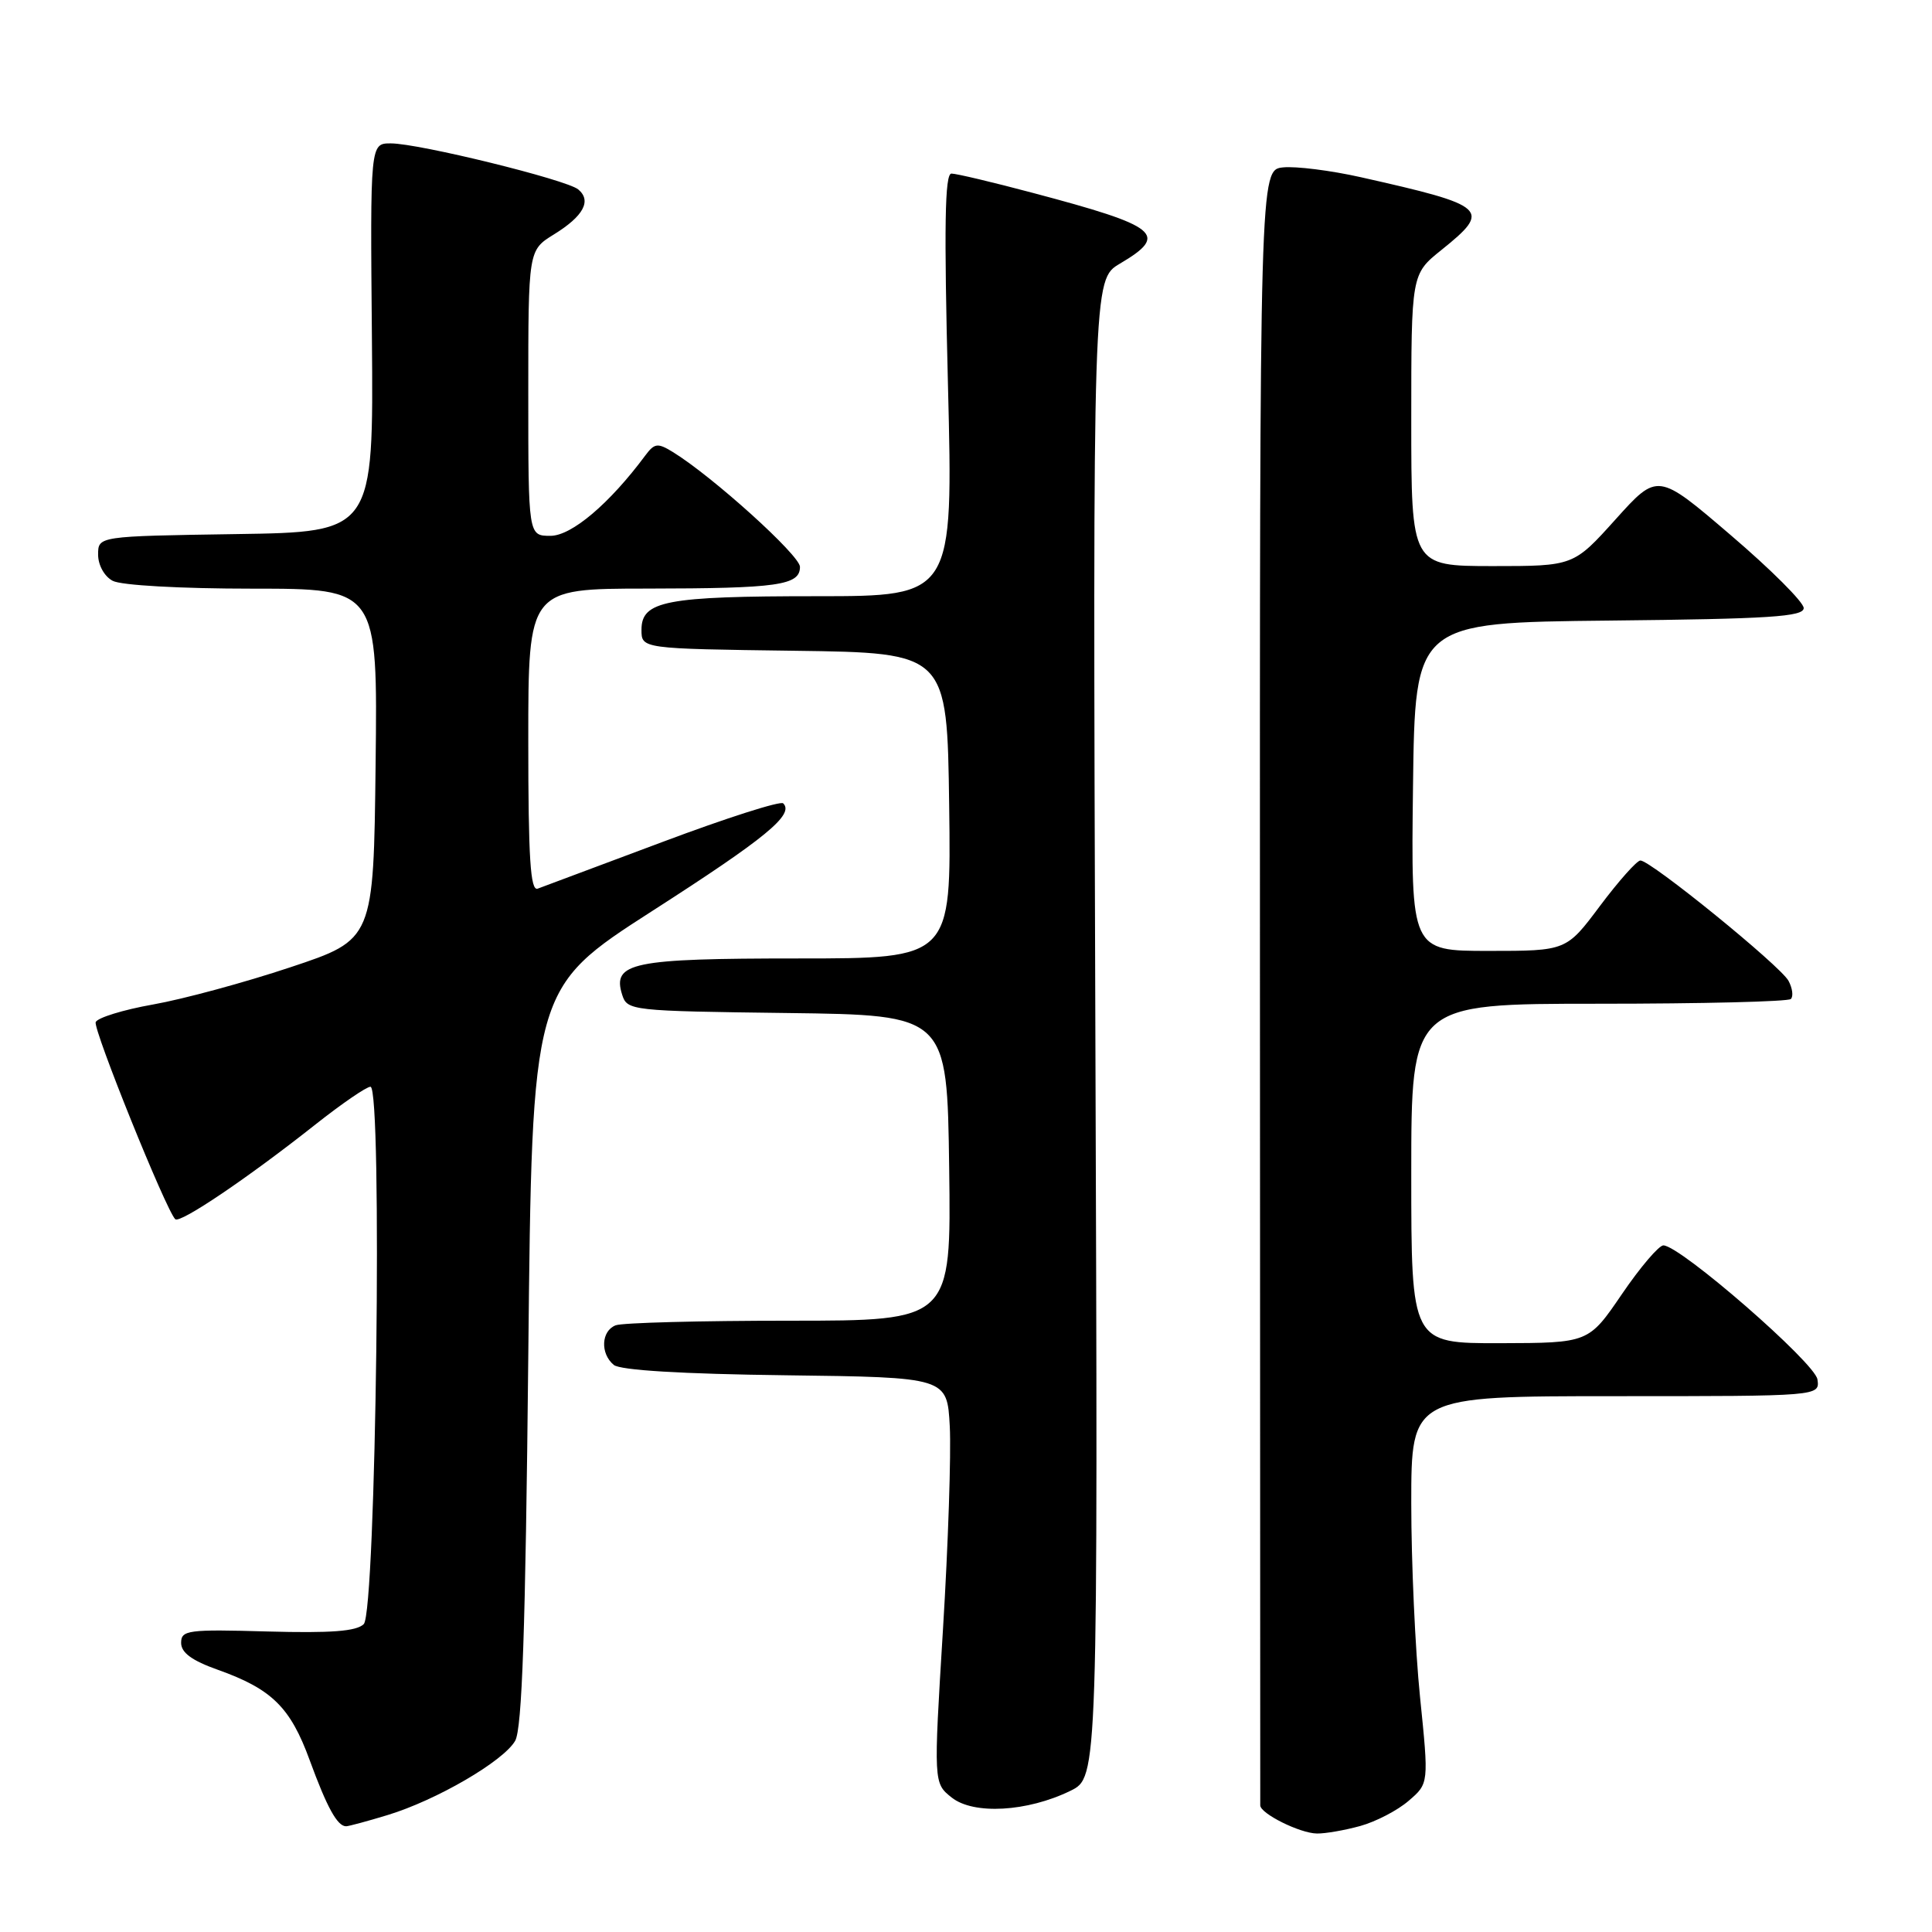 <?xml version="1.0" encoding="UTF-8" standalone="no"?>
<!DOCTYPE svg PUBLIC "-//W3C//DTD SVG 1.1//EN" "http://www.w3.org/Graphics/SVG/1.1/DTD/svg11.dtd" >
<svg xmlns="http://www.w3.org/2000/svg" xmlns:xlink="http://www.w3.org/1999/xlink" version="1.1" viewBox="0 0 256 256">
 <g >
 <path fill="currentColor"
d=" M 180.25 241.95 C 182.31 241.38 185.20 239.88 186.66 238.61 C 189.33 236.32 189.33 236.32 188.16 224.85 C 187.52 218.54 187.00 207.00 187.00 199.19 C 187.00 185.00 187.00 185.00 214.07 185.00 C 241.14 185.00 241.14 185.00 240.82 182.78 C 240.50 180.58 222.67 165.06 220.41 165.02 C 219.82 165.01 217.34 167.91 214.91 171.48 C 210.50 177.95 210.50 177.95 198.75 177.98 C 187.00 178.00 187.00 178.00 187.00 155.50 C 187.00 133.00 187.00 133.00 211.83 133.00 C 225.49 133.00 236.95 132.72 237.30 132.37 C 237.65 132.02 237.51 130.94 236.99 129.97 C 235.93 127.99 218.70 113.99 217.36 114.02 C 216.89 114.03 214.49 116.73 212.02 120.02 C 207.55 126.00 207.55 126.00 197.25 126.00 C 186.96 126.00 186.96 126.00 187.23 104.25 C 187.50 82.50 187.50 82.50 213.25 82.23 C 234.48 82.01 239.00 81.72 239.00 80.57 C 239.00 79.80 234.65 75.45 229.32 70.90 C 219.65 62.62 219.65 62.62 214.07 68.82 C 208.50 75.01 208.50 75.01 197.75 75.01 C 187.00 75.00 187.00 75.00 187.00 55.67 C 187.00 36.33 187.00 36.33 191.00 33.12 C 197.68 27.75 197.14 27.26 180.31 23.48 C 176.35 22.59 171.72 22.01 170.02 22.18 C 166.92 22.50 166.92 22.50 166.95 130.50 C 166.97 189.90 166.99 238.82 166.99 239.22 C 167.00 240.31 172.24 242.92 174.50 242.95 C 175.60 242.97 178.19 242.52 180.25 241.95 Z  M 51.34 240.51 C 57.81 238.55 66.71 233.37 68.26 230.67 C 69.18 229.06 69.63 216.01 70.00 179.72 C 70.50 130.95 70.50 130.95 86.41 120.72 C 101.49 111.04 105.27 107.93 103.78 106.45 C 103.43 106.09 96.24 108.39 87.82 111.55 C 79.39 114.71 71.94 117.50 71.25 117.75 C 70.28 118.11 70.00 113.77 70.00 98.11 C 70.00 78.00 70.00 78.00 85.75 77.99 C 103.11 77.97 106.00 77.56 106.00 75.11 C 106.00 73.59 94.36 63.08 89.13 59.88 C 87.14 58.66 86.72 58.72 85.50 60.36 C 80.77 66.73 75.74 71.00 72.94 71.00 C 70.00 71.00 70.00 71.00 70.00 52.08 C 70.00 33.16 70.00 33.16 73.40 31.06 C 77.32 28.64 78.42 26.60 76.62 25.10 C 75.06 23.81 55.50 19.00 51.78 19.00 C 49.05 19.00 49.05 19.00 49.28 44.75 C 49.50 70.50 49.50 70.50 31.25 70.77 C 13.00 71.05 13.00 71.05 13.00 73.49 C 13.00 74.88 13.83 76.38 14.93 76.96 C 16.04 77.56 23.93 78.00 33.45 78.00 C 50.04 78.00 50.04 78.00 49.77 101.25 C 49.50 124.50 49.50 124.50 38.50 128.16 C 32.45 130.18 24.25 132.40 20.28 133.10 C 16.32 133.80 12.90 134.86 12.68 135.44 C 12.33 136.40 21.98 160.32 23.22 161.55 C 23.84 162.17 32.92 156.03 41.81 148.99 C 45.28 146.25 48.55 144.00 49.09 144.00 C 50.70 144.00 49.83 213.58 48.20 215.20 C 47.24 216.16 43.86 216.41 35.45 216.18 C 24.89 215.88 24.00 216.00 24.00 217.69 C 24.00 218.99 25.44 220.04 28.85 221.25 C 36.01 223.80 38.47 226.21 41.03 233.22 C 43.34 239.53 44.71 242.01 45.87 241.99 C 46.22 241.98 48.68 241.32 51.34 240.51 Z  M 141.84 237.29 C 145.49 235.50 145.49 235.50 145.14 136.28 C 144.80 37.05 144.80 37.05 148.40 34.93 C 154.92 31.08 153.57 29.99 136.86 25.56 C 131.57 24.15 126.71 23.00 126.07 23.00 C 125.19 23.00 125.08 29.97 125.61 51.00 C 126.31 79.00 126.31 79.00 108.22 79.00 C 88.22 79.00 85.00 79.62 85.00 83.45 C 85.00 85.96 85.00 85.96 105.25 86.23 C 125.50 86.50 125.50 86.50 125.77 106.75 C 126.04 127.00 126.04 127.00 105.71 127.00 C 83.74 127.00 81.09 127.55 82.44 131.81 C 83.11 133.91 83.61 133.97 104.31 134.23 C 125.50 134.50 125.50 134.50 125.77 154.75 C 126.04 175.00 126.04 175.00 104.60 175.00 C 92.81 175.00 82.45 175.27 81.58 175.61 C 79.66 176.35 79.51 179.35 81.33 180.86 C 82.18 181.56 90.33 182.06 104.08 182.23 C 125.50 182.50 125.50 182.50 125.85 189.00 C 126.04 192.57 125.64 204.67 124.95 215.88 C 123.70 236.27 123.70 236.27 126.10 238.18 C 129.00 240.49 136.13 240.08 141.84 237.29 Z "/>
</g>
</svg>